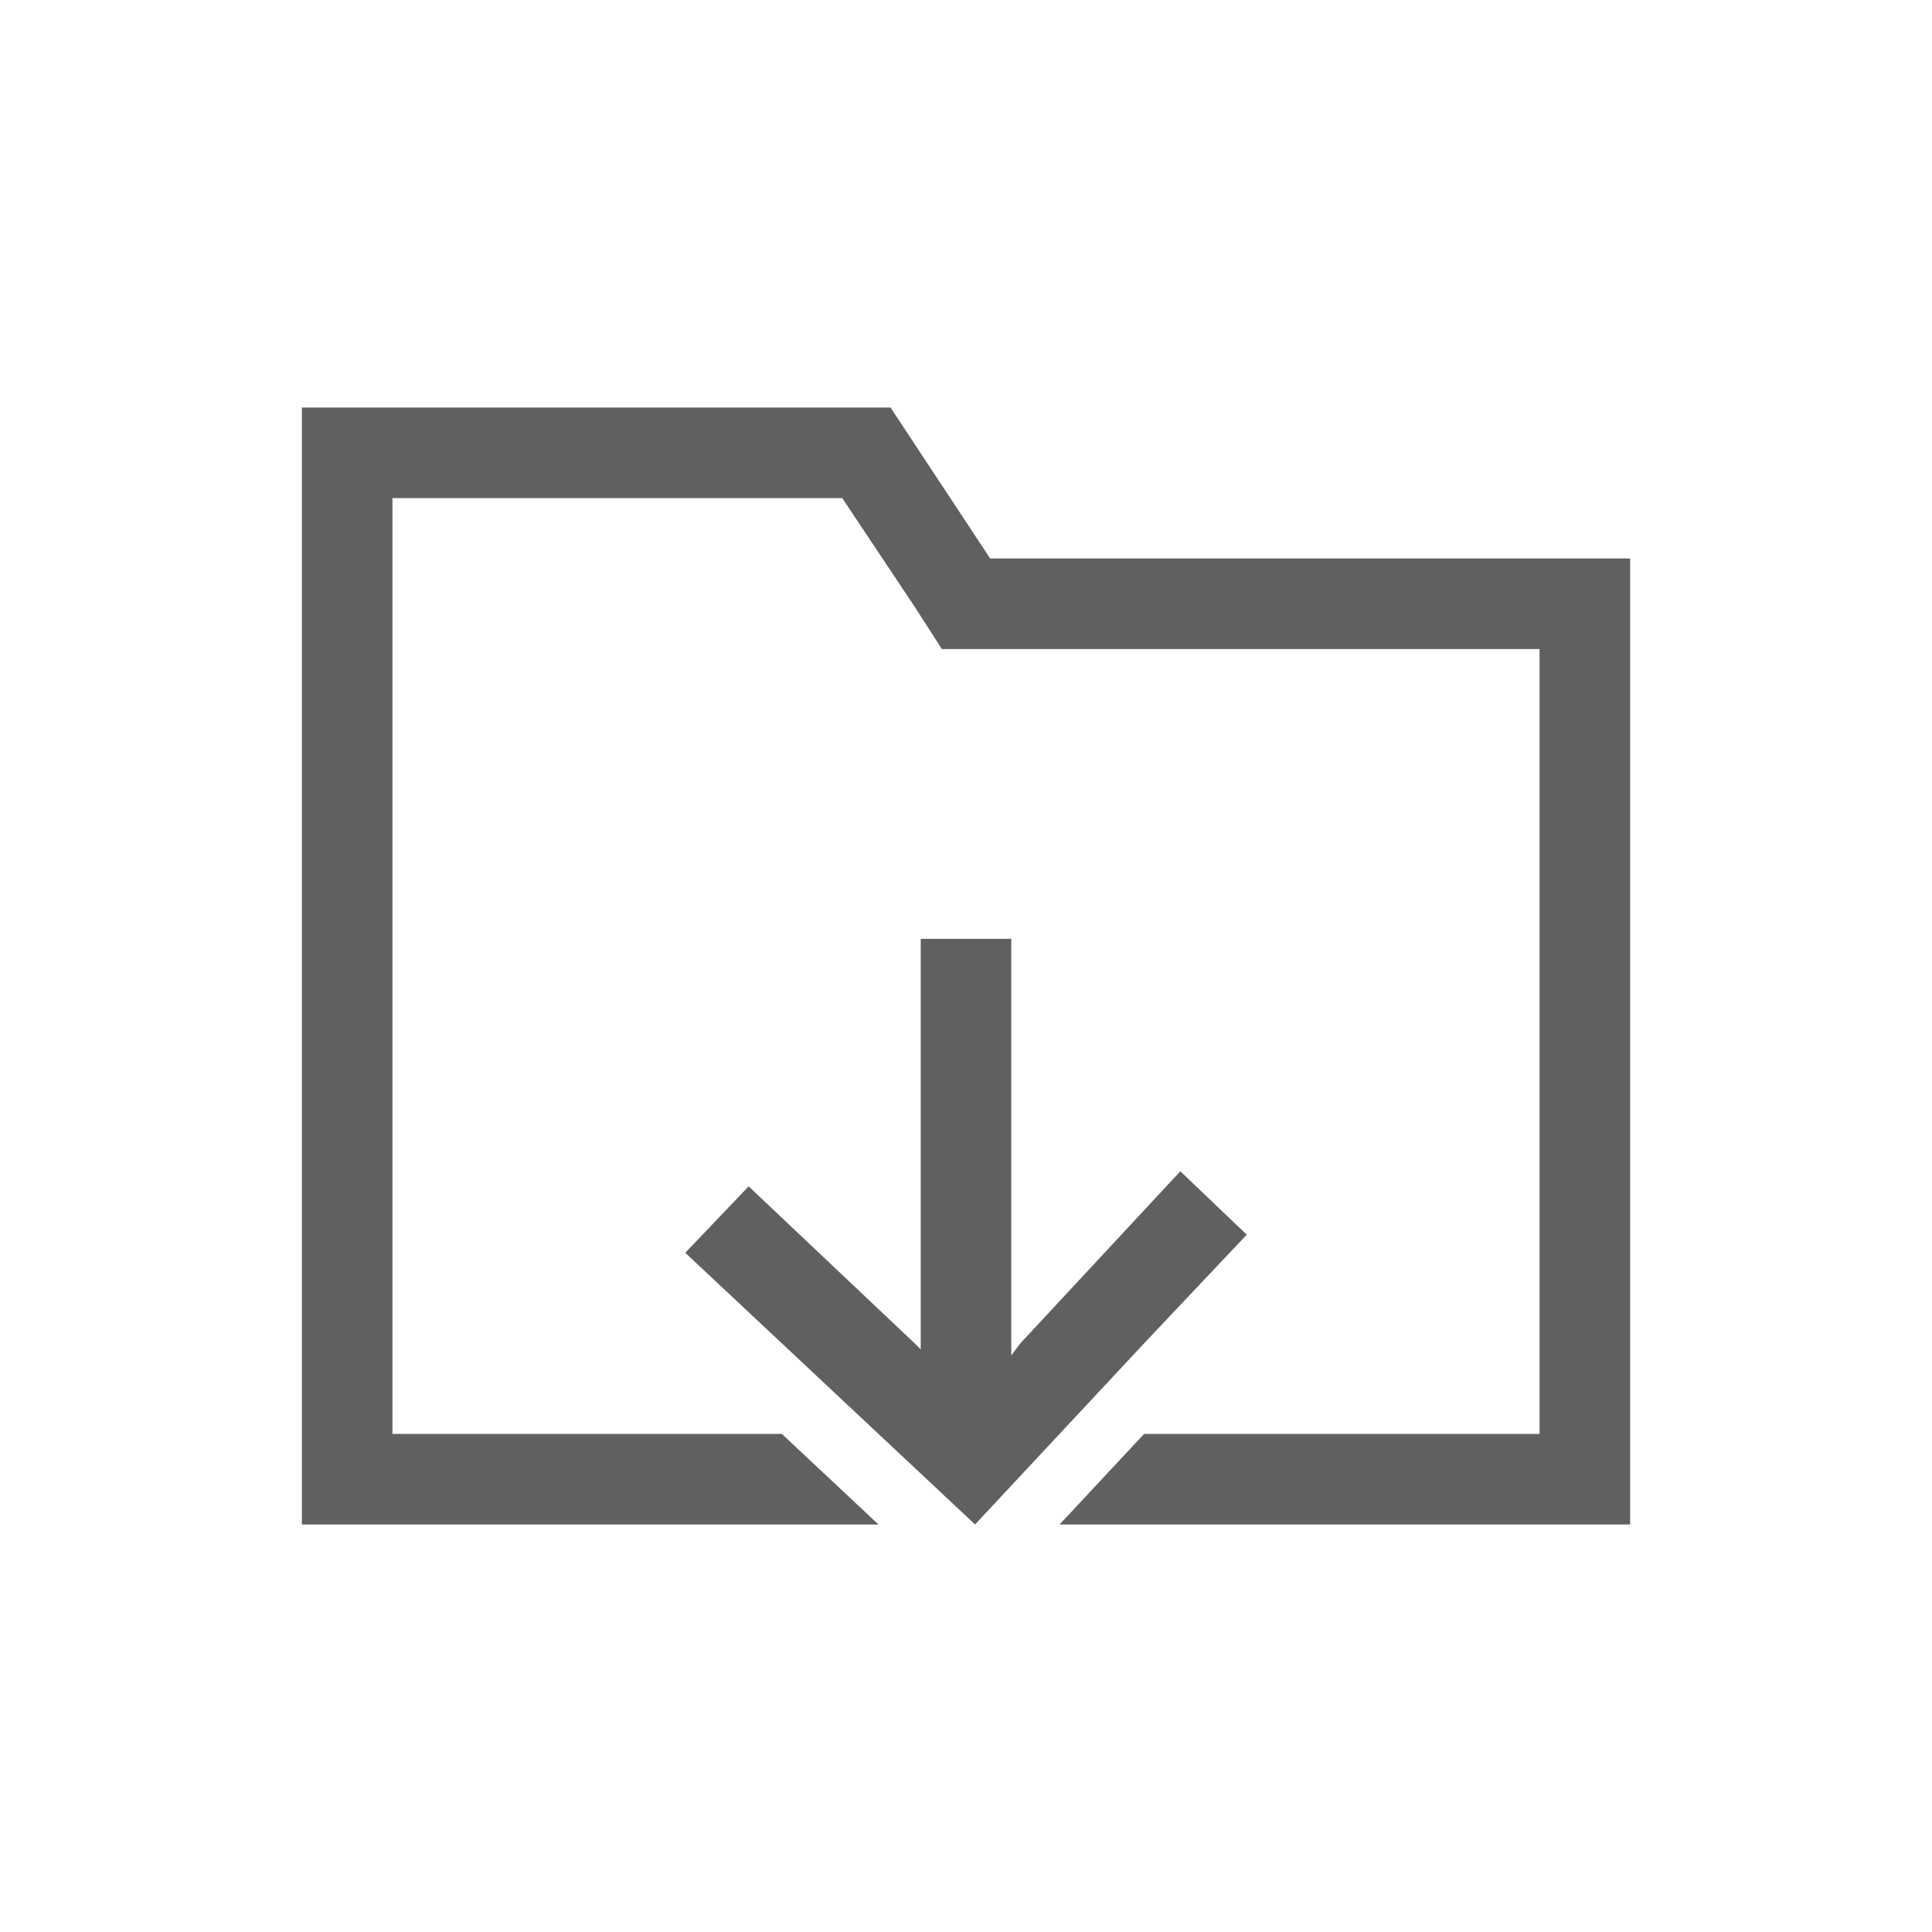 <?xml version="1.0" encoding="utf-8"?>
<!-- Generator: Adobe Illustrator 23.0.0, SVG Export Plug-In . SVG Version: 6.00 Build 0)  -->
<svg version="1.1" id="Layer_1" xmlns="http://www.w3.org/2000/svg" xmlns:xlink="http://www.w3.org/1999/xlink" x="0px" y="0px"
	 viewBox="0 0 64 64" style="enable-background:new 0 0 64 64;" xml:space="preserve">
<style type="text/css">
	.st0{fill:#606060;}
</style>
<g>
	<path class="st0" d="M32.8,18.5l-3.3-5H10v37h19.1l-3.2-3H13v-31h14.9l2.4,3.6l0.9,1.4H51v26H37.9l-2.8,3H54v-32H32.8z"/>
	<g>
		<g>
			<polygon class="st0" points="41.3,40.9 37.9,44.5 35.1,47.5 32.3,50.5 29.1,47.5 25.9,44.5 22.7,41.5 24.8,39.3 30.3,44.5 
				30.5,44.7 30.5,31.1 33.5,31.1 33.5,44.9 33.8,44.5 39.1,38.8 			"/>
		</g>
	</g>
</g>
</svg>
